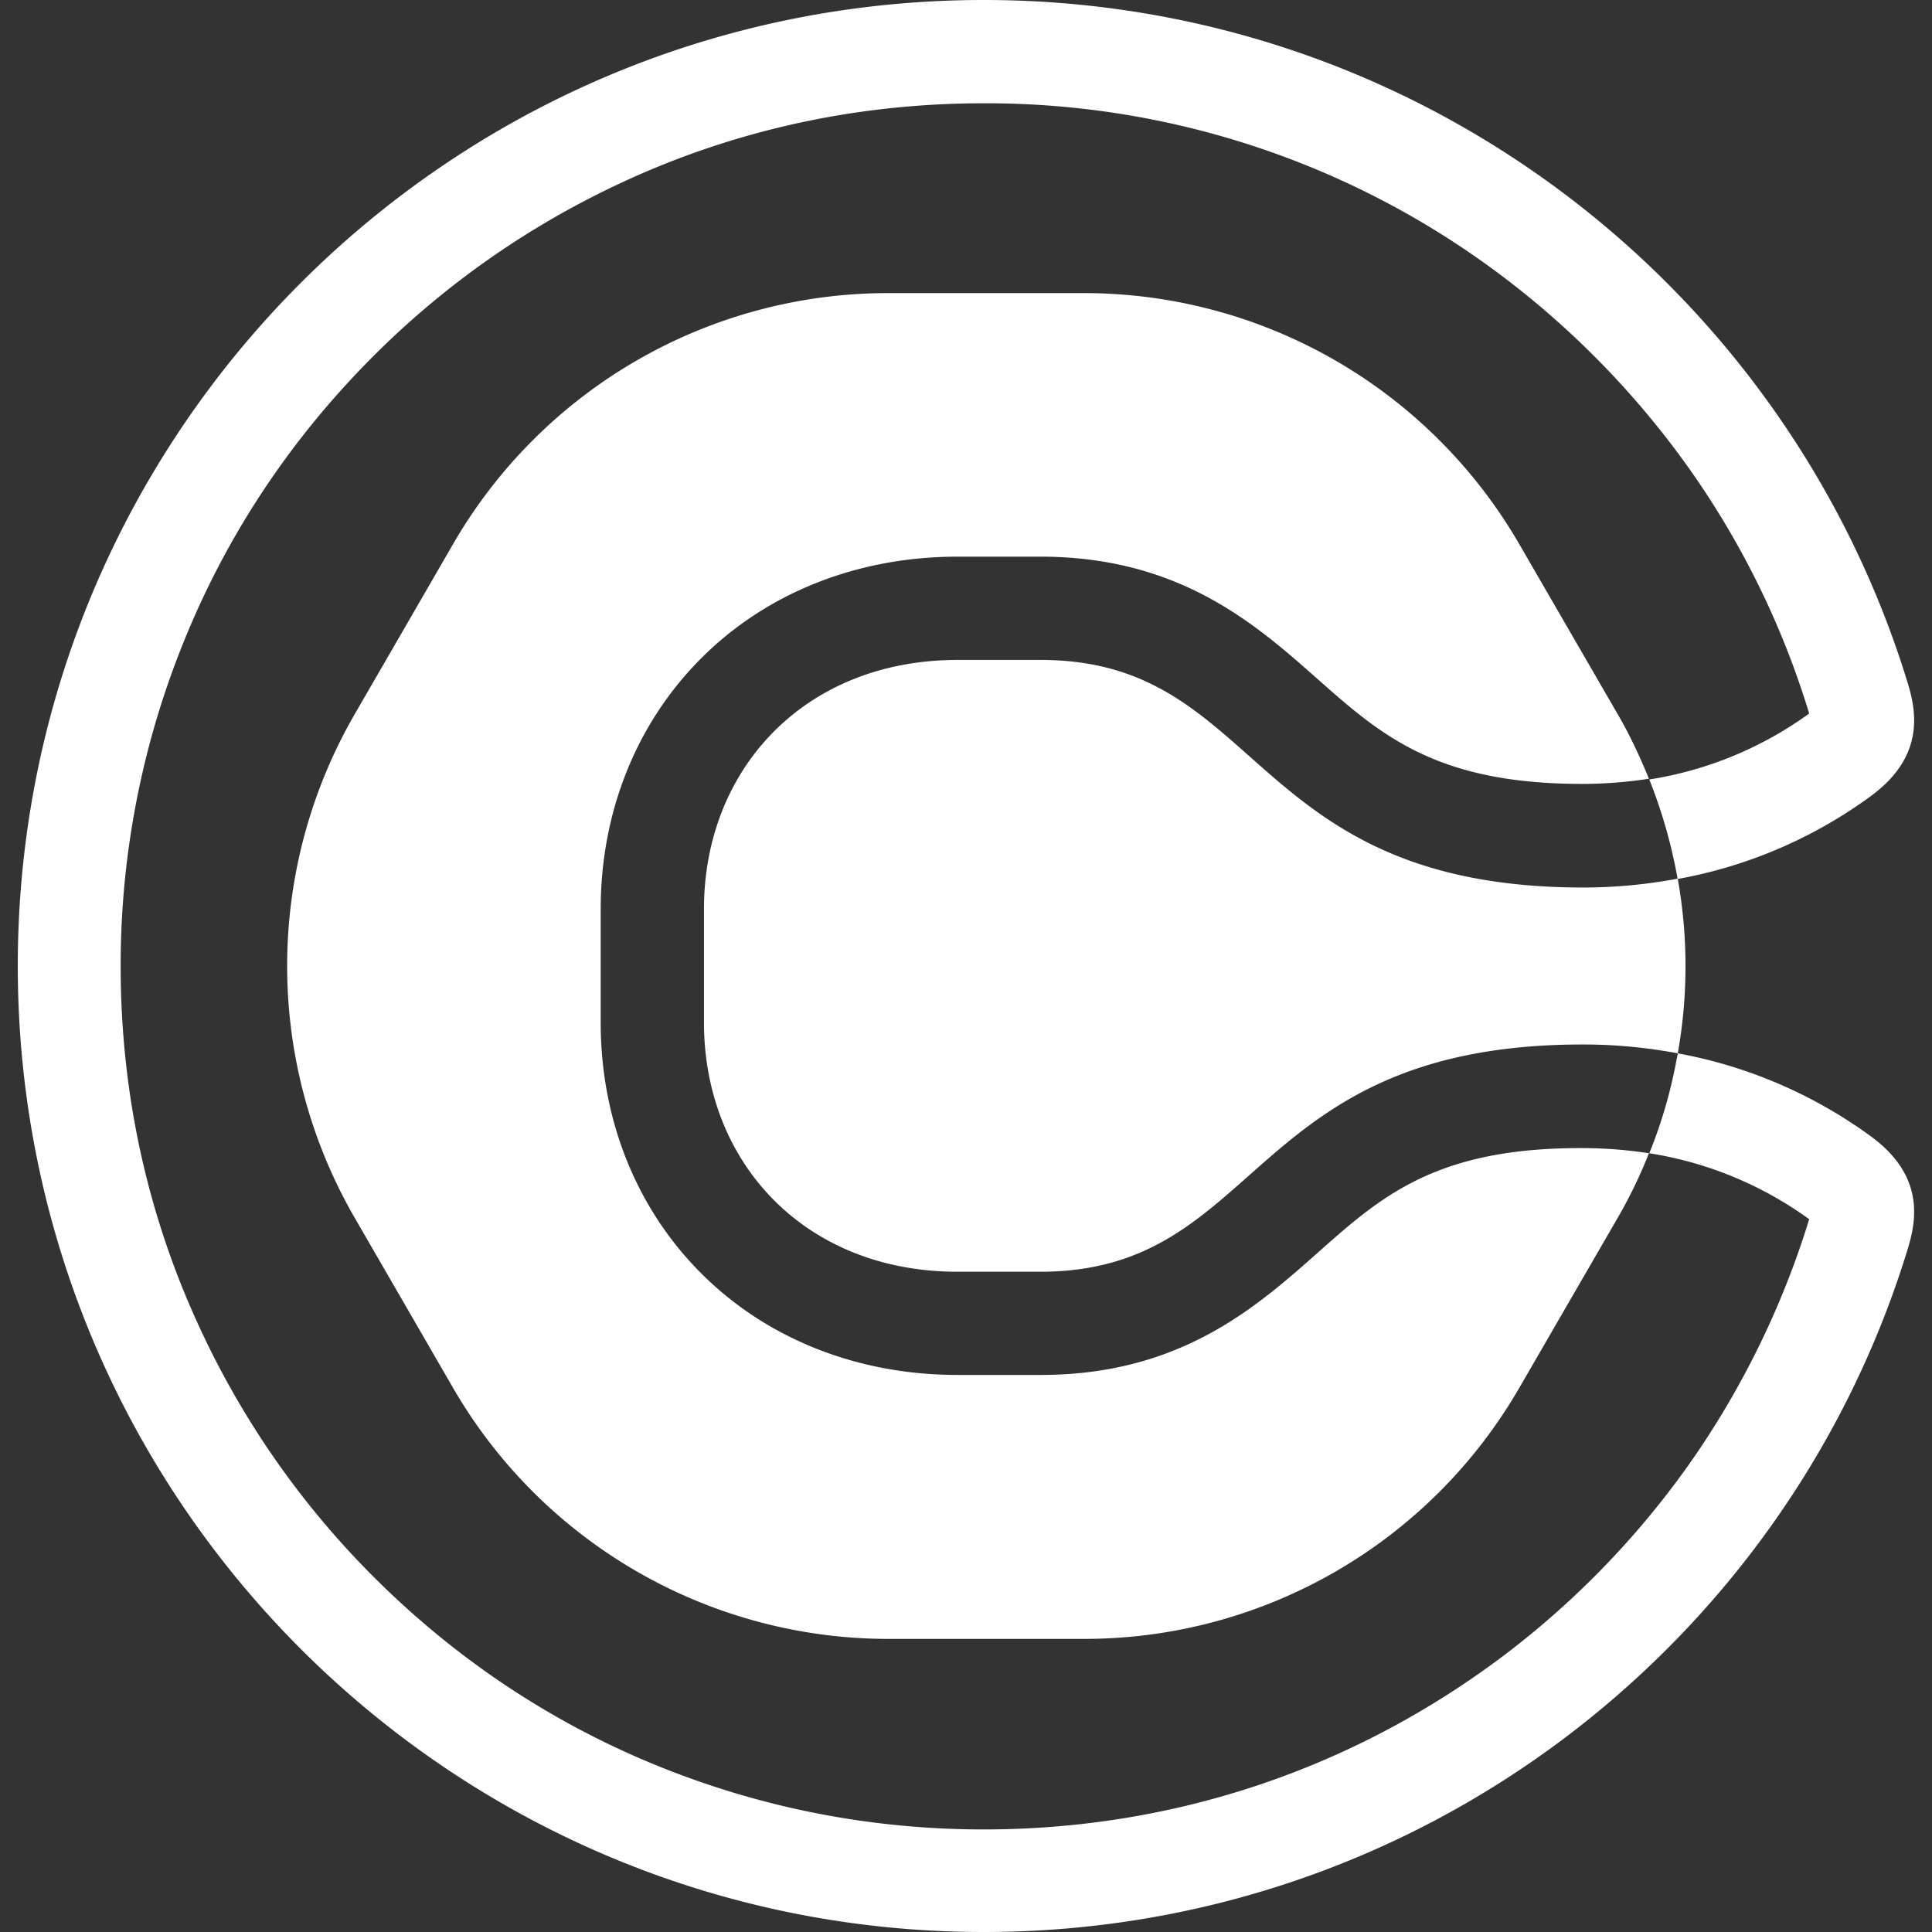 <svg xmlns="http://www.w3.org/2000/svg" width="1em" height="1em" viewBox="0 0 24 24">
    <rect x="0" y="0" width="24" height="24" fill="#333333" stroke="none"/>
    <path fill="white" d="M19.655 14.262q.421.001.828.064c0 .005-.005.01-.005.014a6 6 0 0 1-.381.786l-1.219 2.106a6.24 6.24 0 0 1-5.411 3.127h-2.432a6.25 6.25 0 0 1-5.412-3.127l-1.218-2.106a6.25 6.25 0 0 1 0-6.252l1.218-2.106a6.24 6.24 0 0 1 5.412-3.127h2.432a6.25 6.25 0 0 1 5.411 3.127l1.219 2.106c.147.252.271.519.381.786c0 .004.005.009.005.014a5.5 5.5 0 0 1-.828.064c-1.816 0-2.501-.607-3.291-1.306c-.764-.676-1.711-1.517-3.44-1.517h-1.029c-1.251 0-2.387.455-3.2 1.278c-.796.805-1.233 1.904-1.233 3.099v1.411c0 1.196.437 2.295 1.233 3.099c.813.823 1.949 1.278 3.2 1.278h1.034c1.729 0 2.676-.841 3.439-1.517c.791-.703 1.471-1.306 3.287-1.301m.005-3.237q.6 0 1.179-.11q-.003-.007-.002-.014a6.3 6.3 0 0 0-.349-1.218a4.6 4.6 0 0 0 1.986-.819c0-.004-.005-.013-.005-.018a10.6 10.6 0 0 0-1.489-3.03a10.9 10.9 0 0 0-2.331-2.395a10.64 10.64 0 0 0-6.428-2.138c-1.448 0-2.855.28-4.175.841c-1.273.543-2.423 1.315-3.407 2.299S2.878 6.552 2.341 7.83a10.7 10.7 0 0 0-.842 4.175c0 1.448.281 2.855.842 4.174c.542 1.274 1.314 2.423 2.298 3.407s2.129 1.761 3.407 2.299c1.324.556 2.727.841 4.175.841c2.34 0 4.561-.74 6.428-2.137a10.8 10.8 0 0 0 2.331-2.396a10.8 10.8 0 0 0 1.489-3.03c0-.004.005-.014.005-.018a4.6 4.6 0 0 0-1.986-.819c.161-.395.276-.804.349-1.218c.005-.009.005-.014.005-.023a5.85 5.85 0 0 1 2.404 1.035c.685.505.552 1.075.446 1.416C22.184 20.437 17.619 24 12.221 24c-6.625 0-12-5.375-12-12s5.37-12 12-12c5.398 0 9.963 3.563 11.471 8.464c.106.341.239.915-.446 1.421a5.8 5.8 0 0 1-2.404 1.034c.128.716.128 1.45 0 2.166a6.3 6.3 0 0 0-1.182-.11c-4.184 0-3.968 2.823-6.736 2.823h-1.029c-1.899 0-3.15-1.357-3.15-3.095v-1.411c0-1.738 1.251-3.094 3.15-3.094h1.034c2.768 0 2.552 2.823 6.731 2.827" />
</svg>